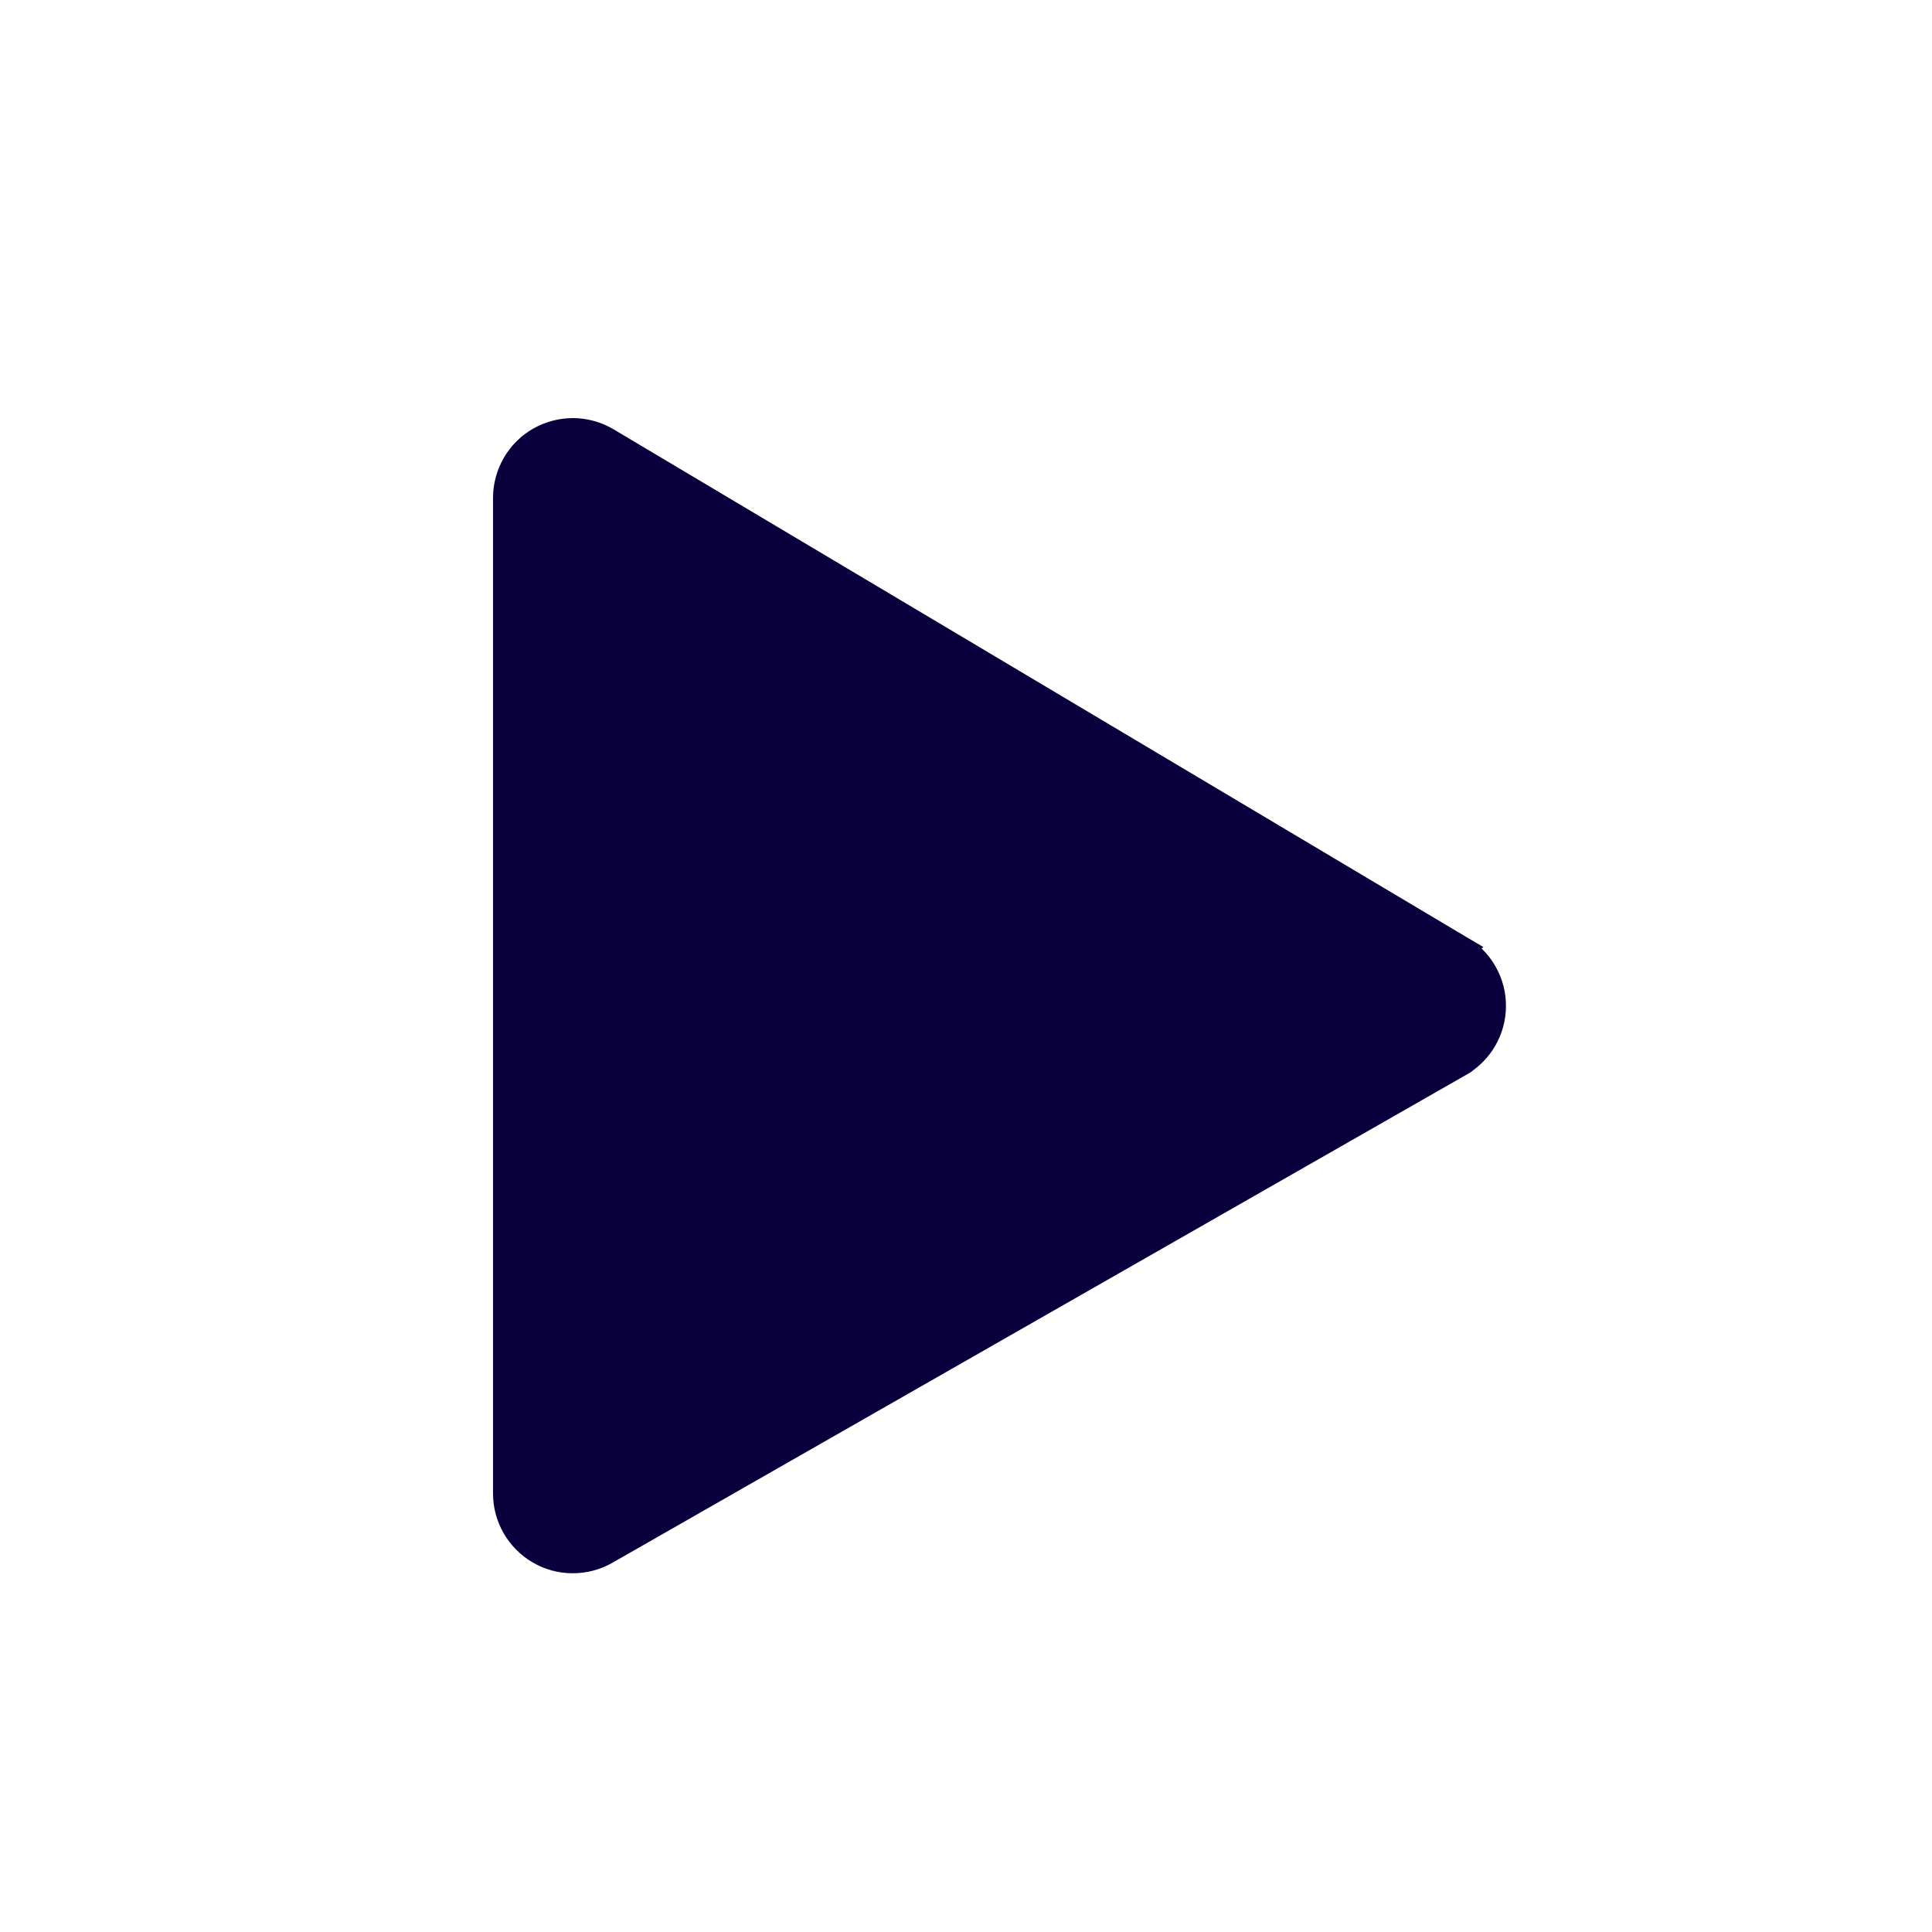 <svg width="24" height="24" viewBox="0 0 24 24" fill="none" xmlns="http://www.w3.org/2000/svg">
<path d="M6.825 19.14V6.014L18.2 12.139L6.825 19.14Z" fill="#0A003E"/>
<path d="M18.27 11.782L18.276 11.777L18.179 11.72L7.577 5.408L7.577 5.408C7.44 5.327 7.284 5.283 7.124 5.281C6.965 5.28 6.808 5.321 6.669 5.399C6.53 5.478 6.415 5.592 6.335 5.73C6.255 5.868 6.212 6.025 6.212 6.184V6.184L6.212 18.554L6.212 18.554C6.212 18.712 6.254 18.867 6.333 19.004C6.412 19.141 6.526 19.255 6.662 19.334C6.799 19.414 6.954 19.456 7.112 19.456C7.27 19.457 7.426 19.416 7.563 19.338L7.563 19.338L18.165 13.279L18.122 13.203L18.165 13.279C18.302 13.201 18.416 13.088 18.496 12.952C18.576 12.816 18.619 12.661 18.62 12.503C18.622 12.346 18.582 12.19 18.504 12.053C18.445 11.947 18.365 11.855 18.27 11.782ZM7.474 17.935V6.816L17.004 12.489L7.474 17.935Z" fill="#0A003E" stroke="#0A003E" stroke-width="0.175"/>
</svg>
